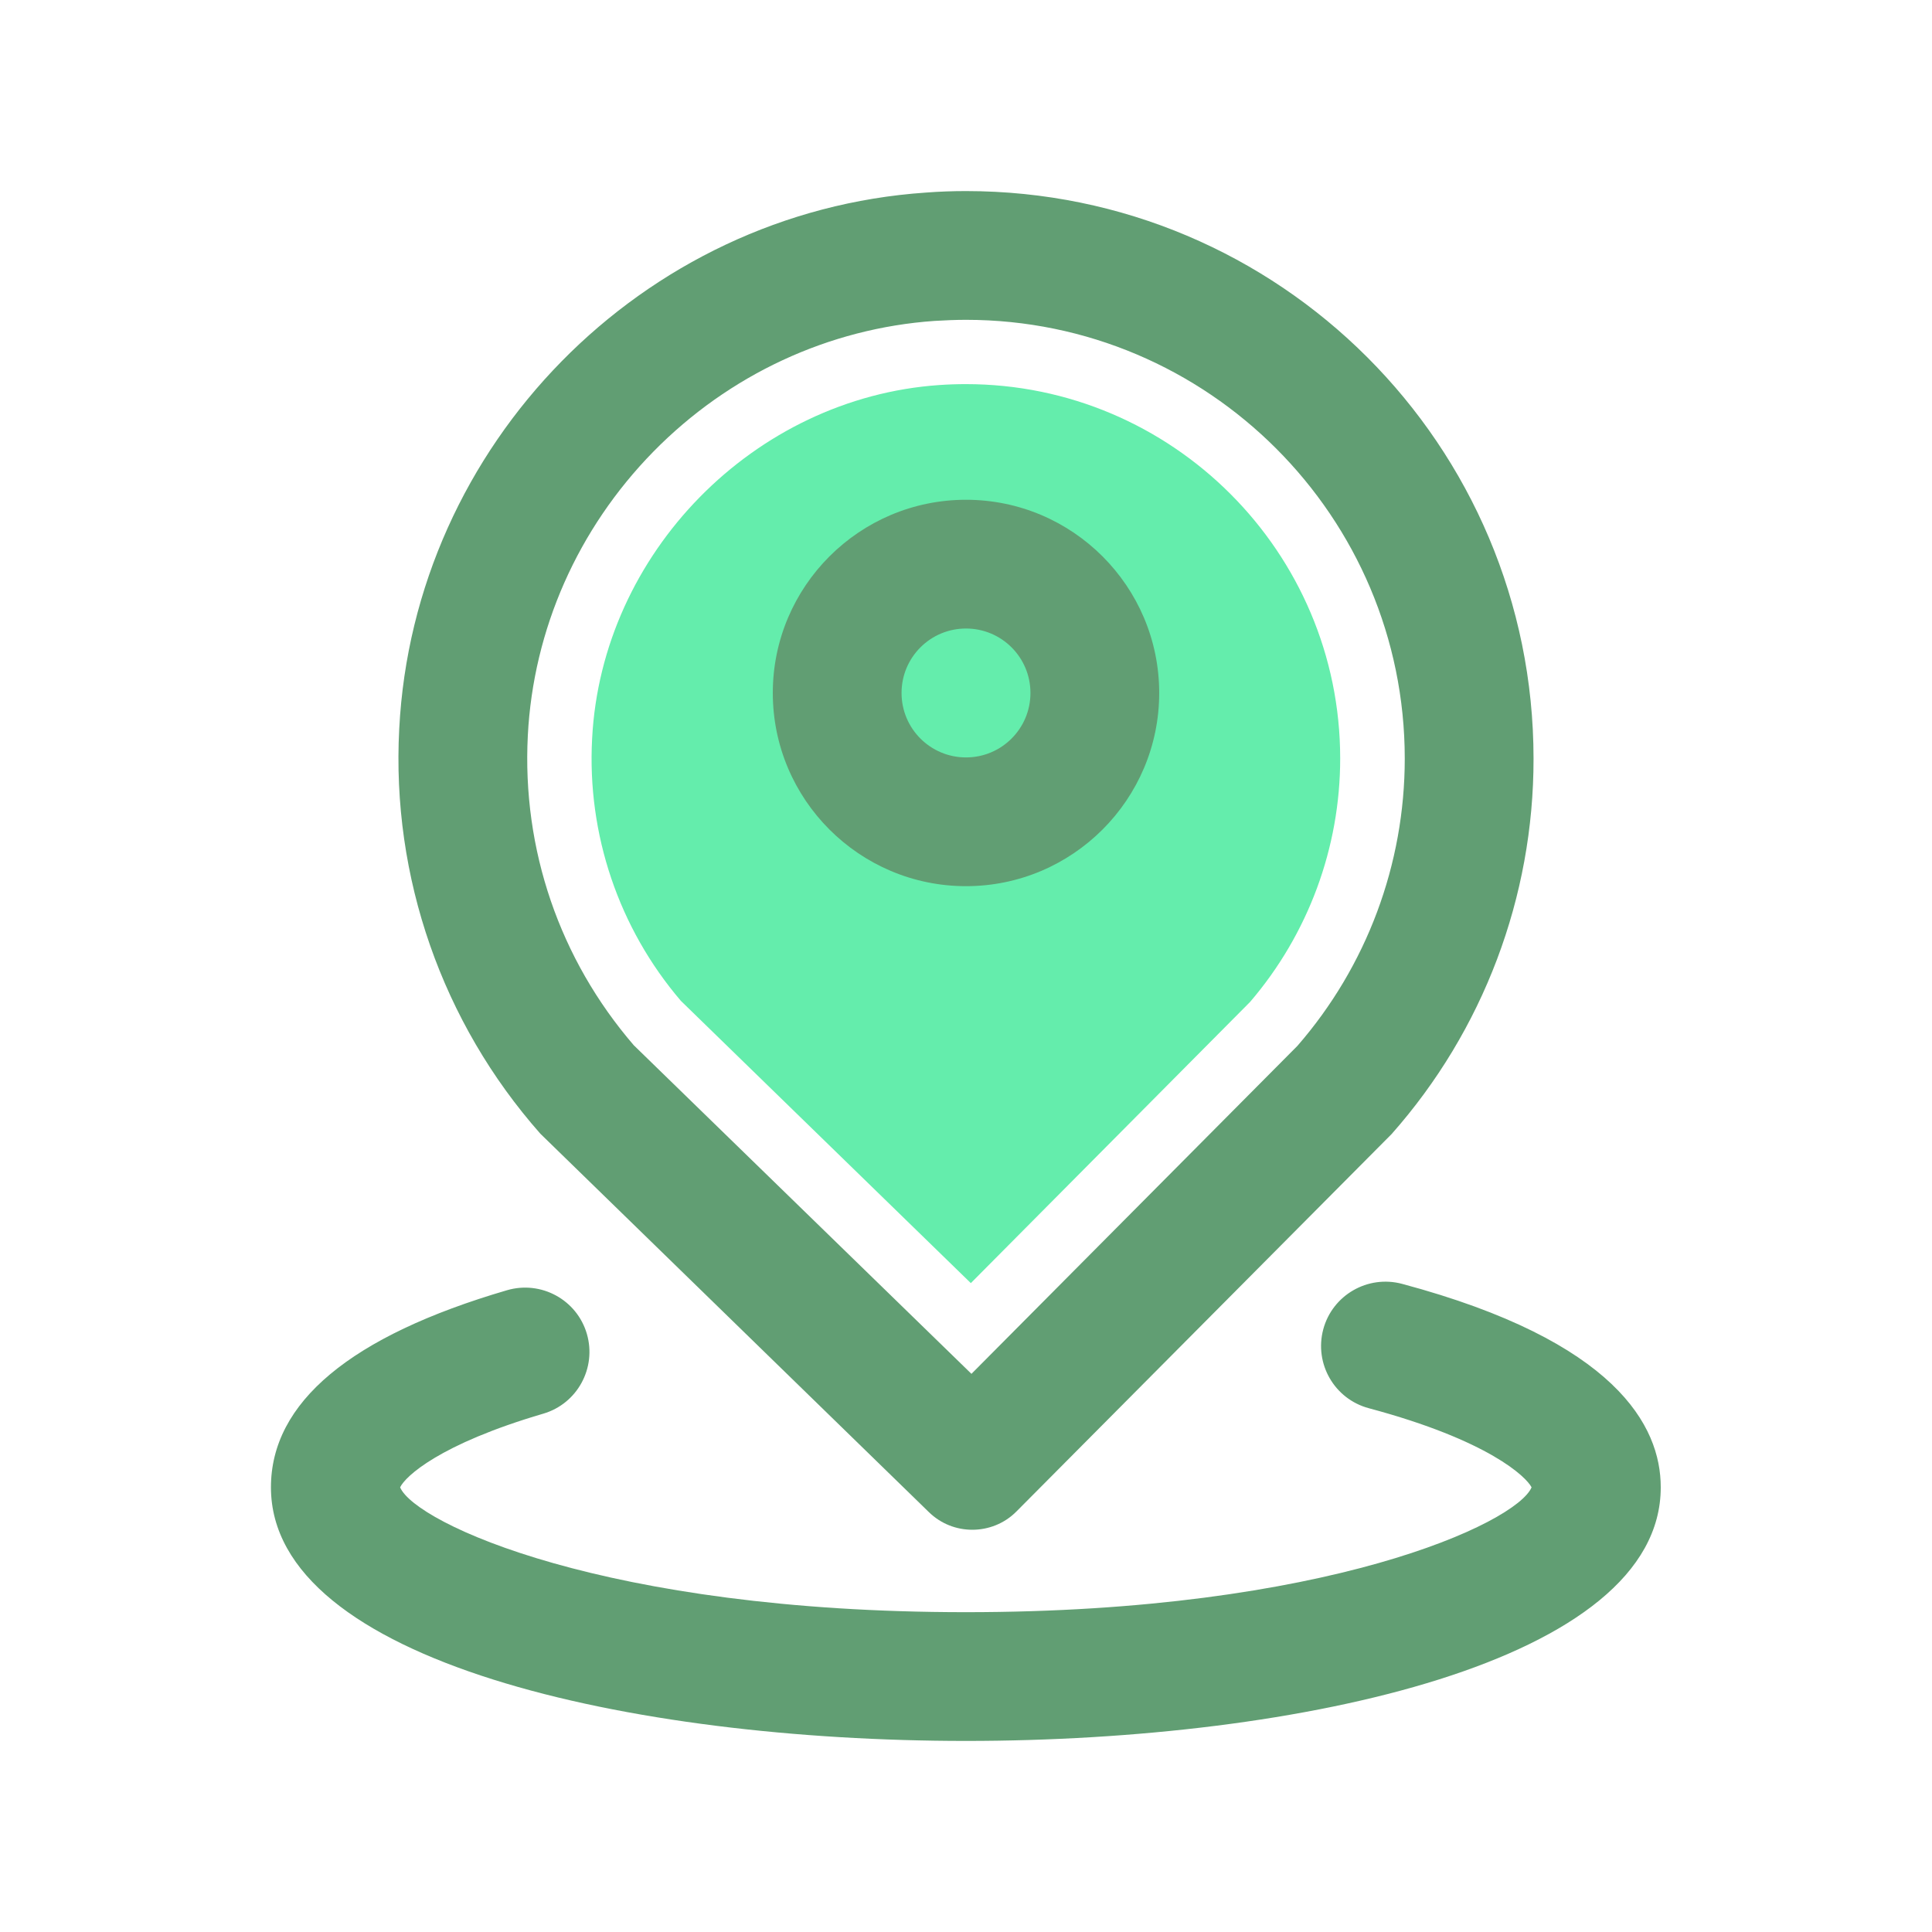 <?xml version="1.0" encoding="UTF-8"?>
<svg xmlns="http://www.w3.org/2000/svg" xmlns:xlink="http://www.w3.org/1999/xlink" width="50px" height="50px" viewBox="0 0 50 50" version="1.1">
<g id="surface1">
<path style=" stroke:none;fill-rule:nonzero;fill:rgb(38.039%,61.961%,45.098%);fill-opacity:1;" d="M 25 8.277 C 31.262 8.277 36.355 13.371 36.355 19.633 C 36.355 22.367 35.371 25.004 33.578 27.066 L 25.141 35.555 L 16.402 27.051 C 14.484 24.824 13.508 21.984 13.66 19.035 C 13.801 16.293 14.953 13.684 16.91 11.688 C 18.867 9.695 21.449 8.496 24.188 8.305 C 24.461 8.289 24.734 8.277 25 8.277 M 25 4.945 C 24.66 4.945 24.312 4.957 23.961 4.984 C 16.617 5.484 10.707 11.508 10.332 18.863 C 10.129 22.699 11.441 26.461 13.984 29.34 L 24.039 39.133 C 24.352 39.438 24.754 39.59 25.164 39.59 C 25.574 39.59 25.992 39.434 26.305 39.117 L 36.016 29.348 C 38.387 26.668 39.691 23.215 39.688 19.637 C 39.688 11.52 33.113 4.945 25 4.945 Z M 25 4.945 "/>
<path style=" stroke:none;fill-rule:nonzero;fill:rgb(39.216%,92.941%,67.451%);fill-opacity:1;" d="M 17.621 25.902 C 16.012 24.02 15.191 21.59 15.324 19.117 C 15.57 14.316 19.516 10.297 24.305 9.965 C 24.535 9.949 24.766 9.941 24.996 9.941 C 30.336 9.941 34.684 14.289 34.684 19.629 C 34.684 21.941 33.855 24.176 32.352 25.93 L 25.125 33.207 Z M 17.621 25.902 "/>
<path style=" stroke:none;fill-rule:nonzero;fill:rgb(38.039%,61.961%,45.098%);fill-opacity:1;" d="M 25 45.055 C 16.336 45.055 7.012 43 7.012 38.492 C 7.012 36.297 9.066 34.578 13.121 33.391 C 14.004 33.133 14.93 33.637 15.188 34.52 C 15.445 35.402 14.941 36.328 14.059 36.586 C 11.371 37.375 10.488 38.211 10.355 38.492 C 10.746 39.418 15.664 41.723 24.996 41.723 C 34.328 41.723 39.246 39.418 39.637 38.492 C 39.5 38.223 38.535 37.277 35.426 36.445 C 34.535 36.207 34.008 35.293 34.246 34.402 C 34.484 33.516 35.398 32.988 36.289 33.227 C 41.816 34.707 42.98 36.902 42.98 38.488 C 42.988 43 33.664 45.055 25 45.055 Z M 39.66 38.523 L 39.664 38.523 Z M 25 22.934 C 22.242 22.934 20 20.691 20 17.934 C 20 15.176 22.242 12.934 25 12.934 C 27.758 12.934 30 15.176 30 17.934 C 30 20.691 27.758 22.934 25 22.934 Z M 25 16.266 C 24.078 16.266 23.332 17.012 23.332 17.934 C 23.332 18.855 24.078 19.602 25 19.602 C 25.922 19.602 26.668 18.855 26.668 17.934 C 26.668 17.012 25.922 16.266 25 16.266 Z M 25 16.266 "/>
</g>
</svg>
